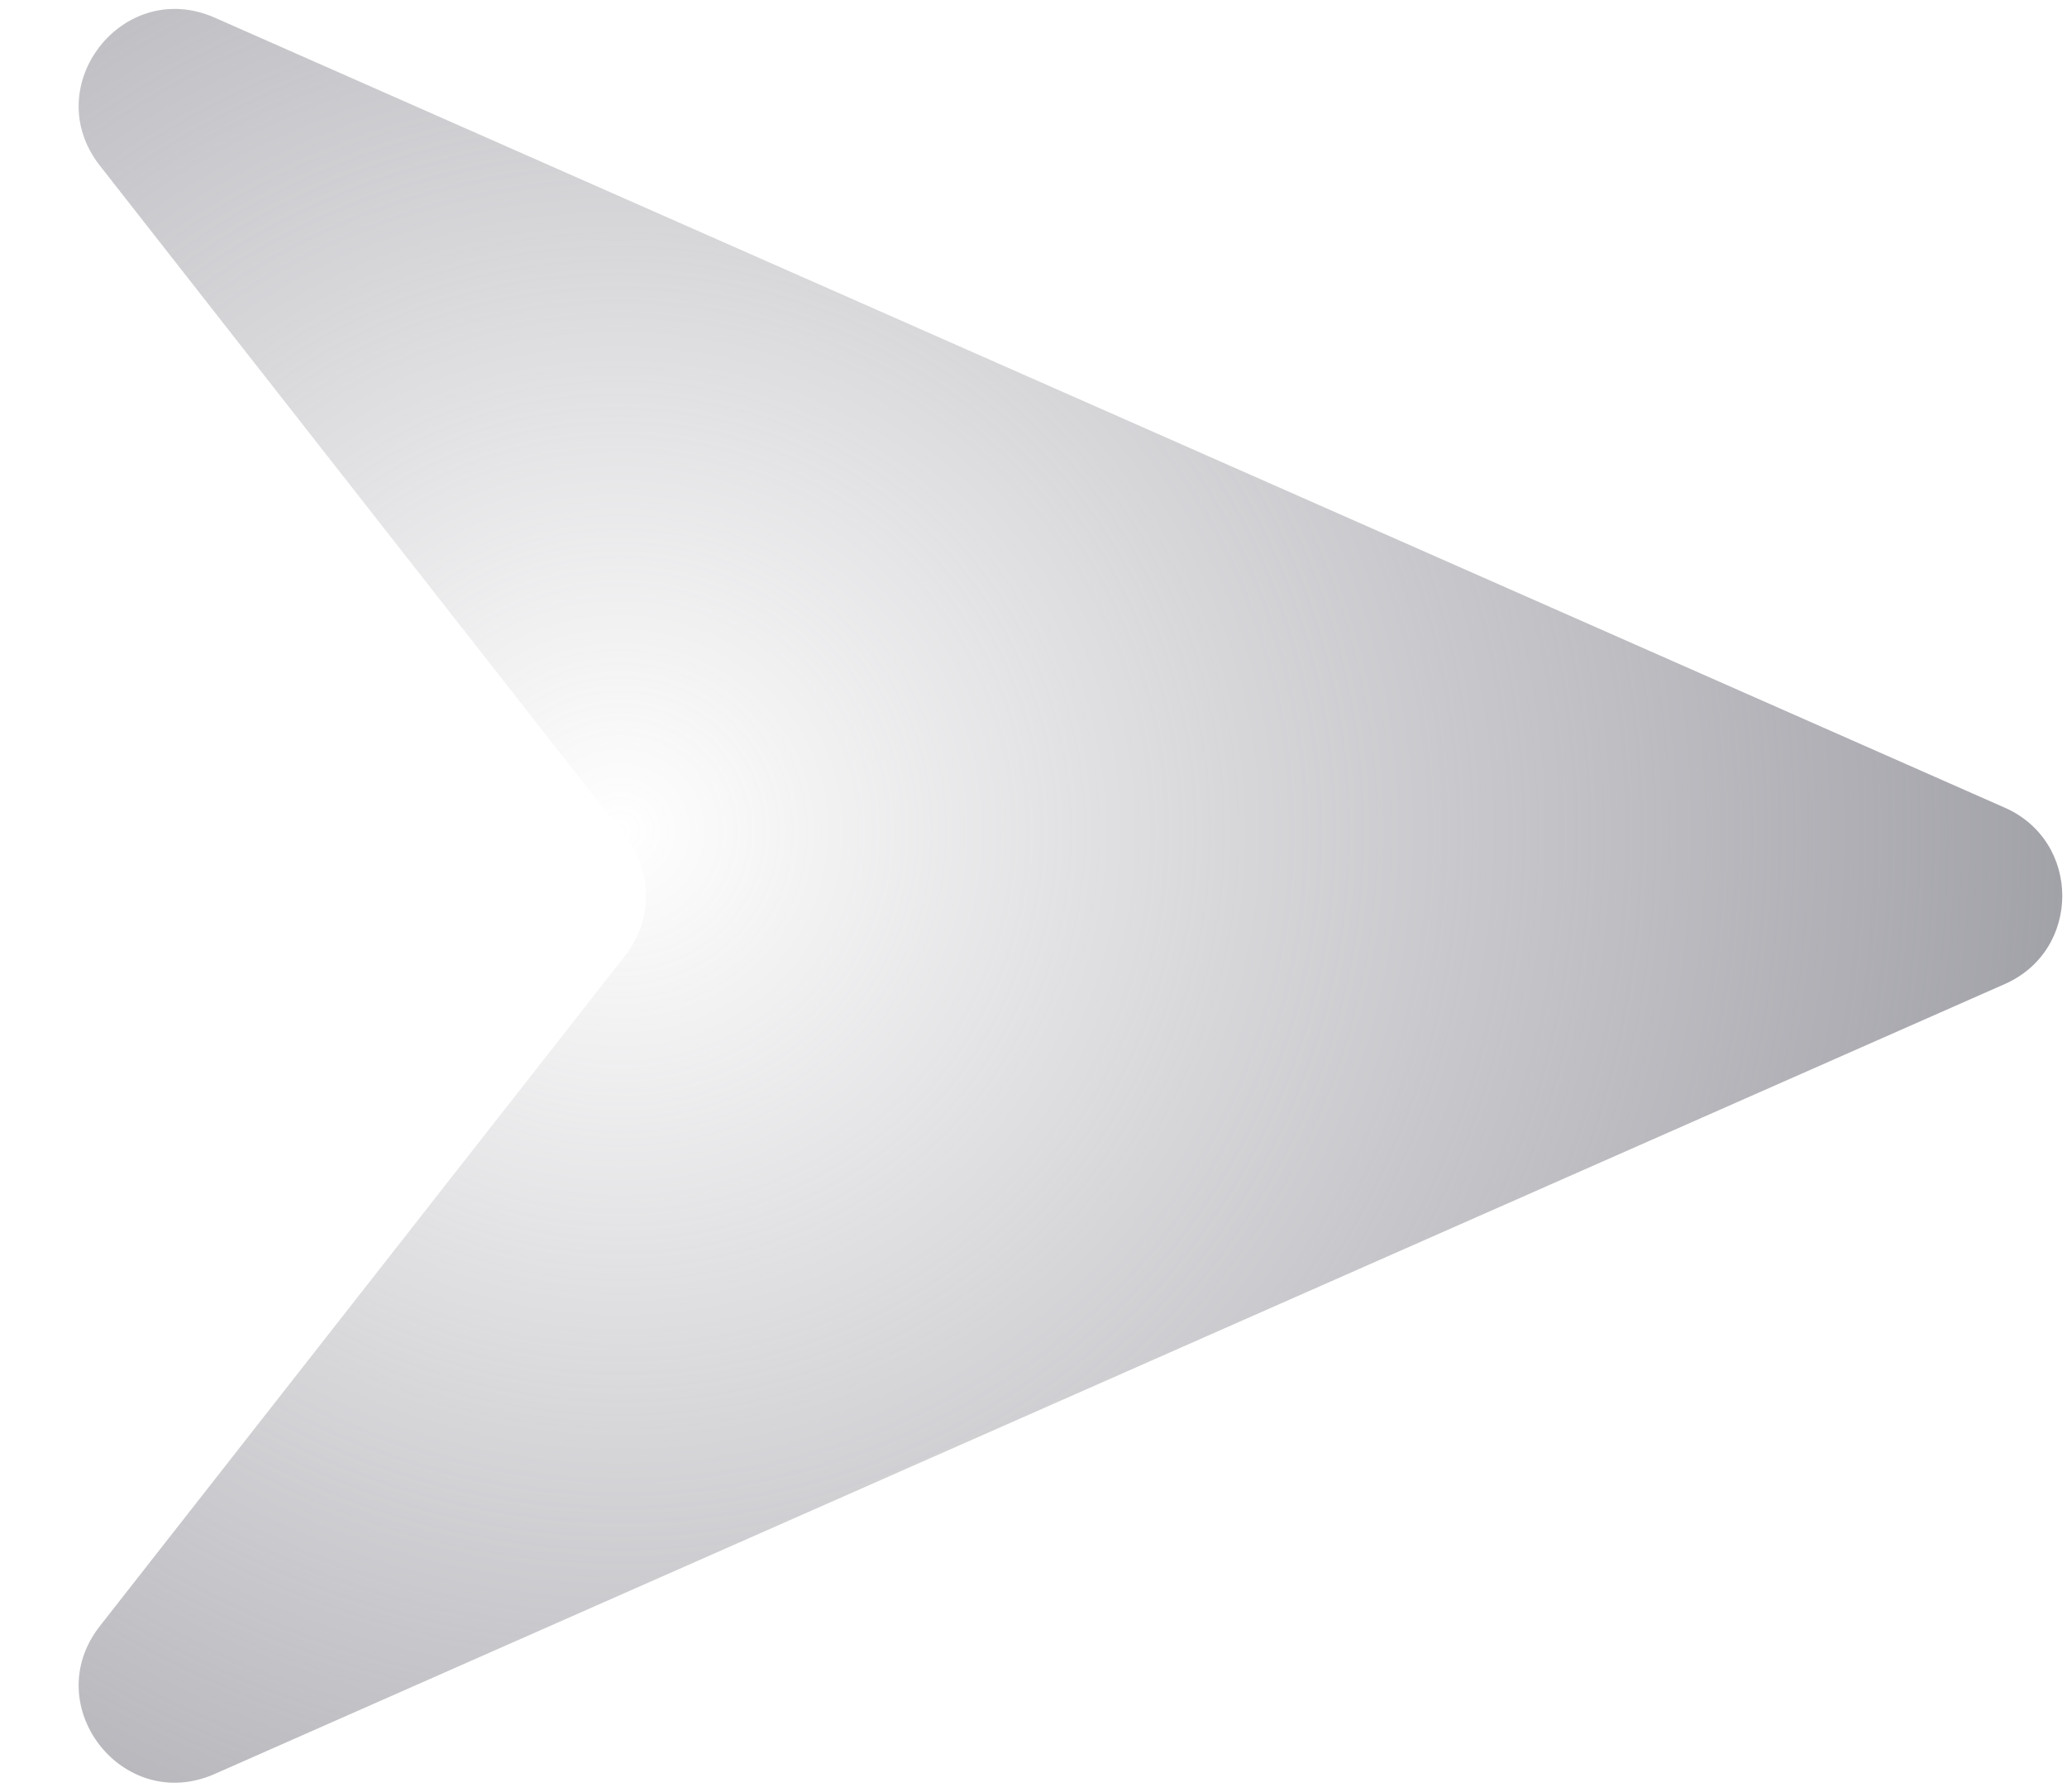 <svg width="15" height="13" viewBox="0 0 15 13" fill="none" xmlns="http://www.w3.org/2000/svg">
<path d="M14.548 5.86C15.105 6.105 15.105 6.895 14.548 7.14L1.558 12.871C0.891 13.166 0.275 12.373 0.724 11.799L4.538 6.932C4.737 6.678 4.737 6.322 4.538 6.068L0.724 1.201C0.275 0.627 0.891 -0.166 1.558 0.128L14.548 5.86Z" fill="url(#paint0_angular_60_19912)"/>
<defs>
<radialGradient id="paint0_angular_60_19912" cx="0" cy="0" r="1" gradientUnits="userSpaceOnUse" gradientTransform="translate(4.5 6) rotate(4.236) scale(13.537 13.236)">
<stop stop-color="#86868F" stop-opacity="0"/>
<stop offset="1" stop-color="#86868F"/>
</radialGradient>
</defs>
</svg>
